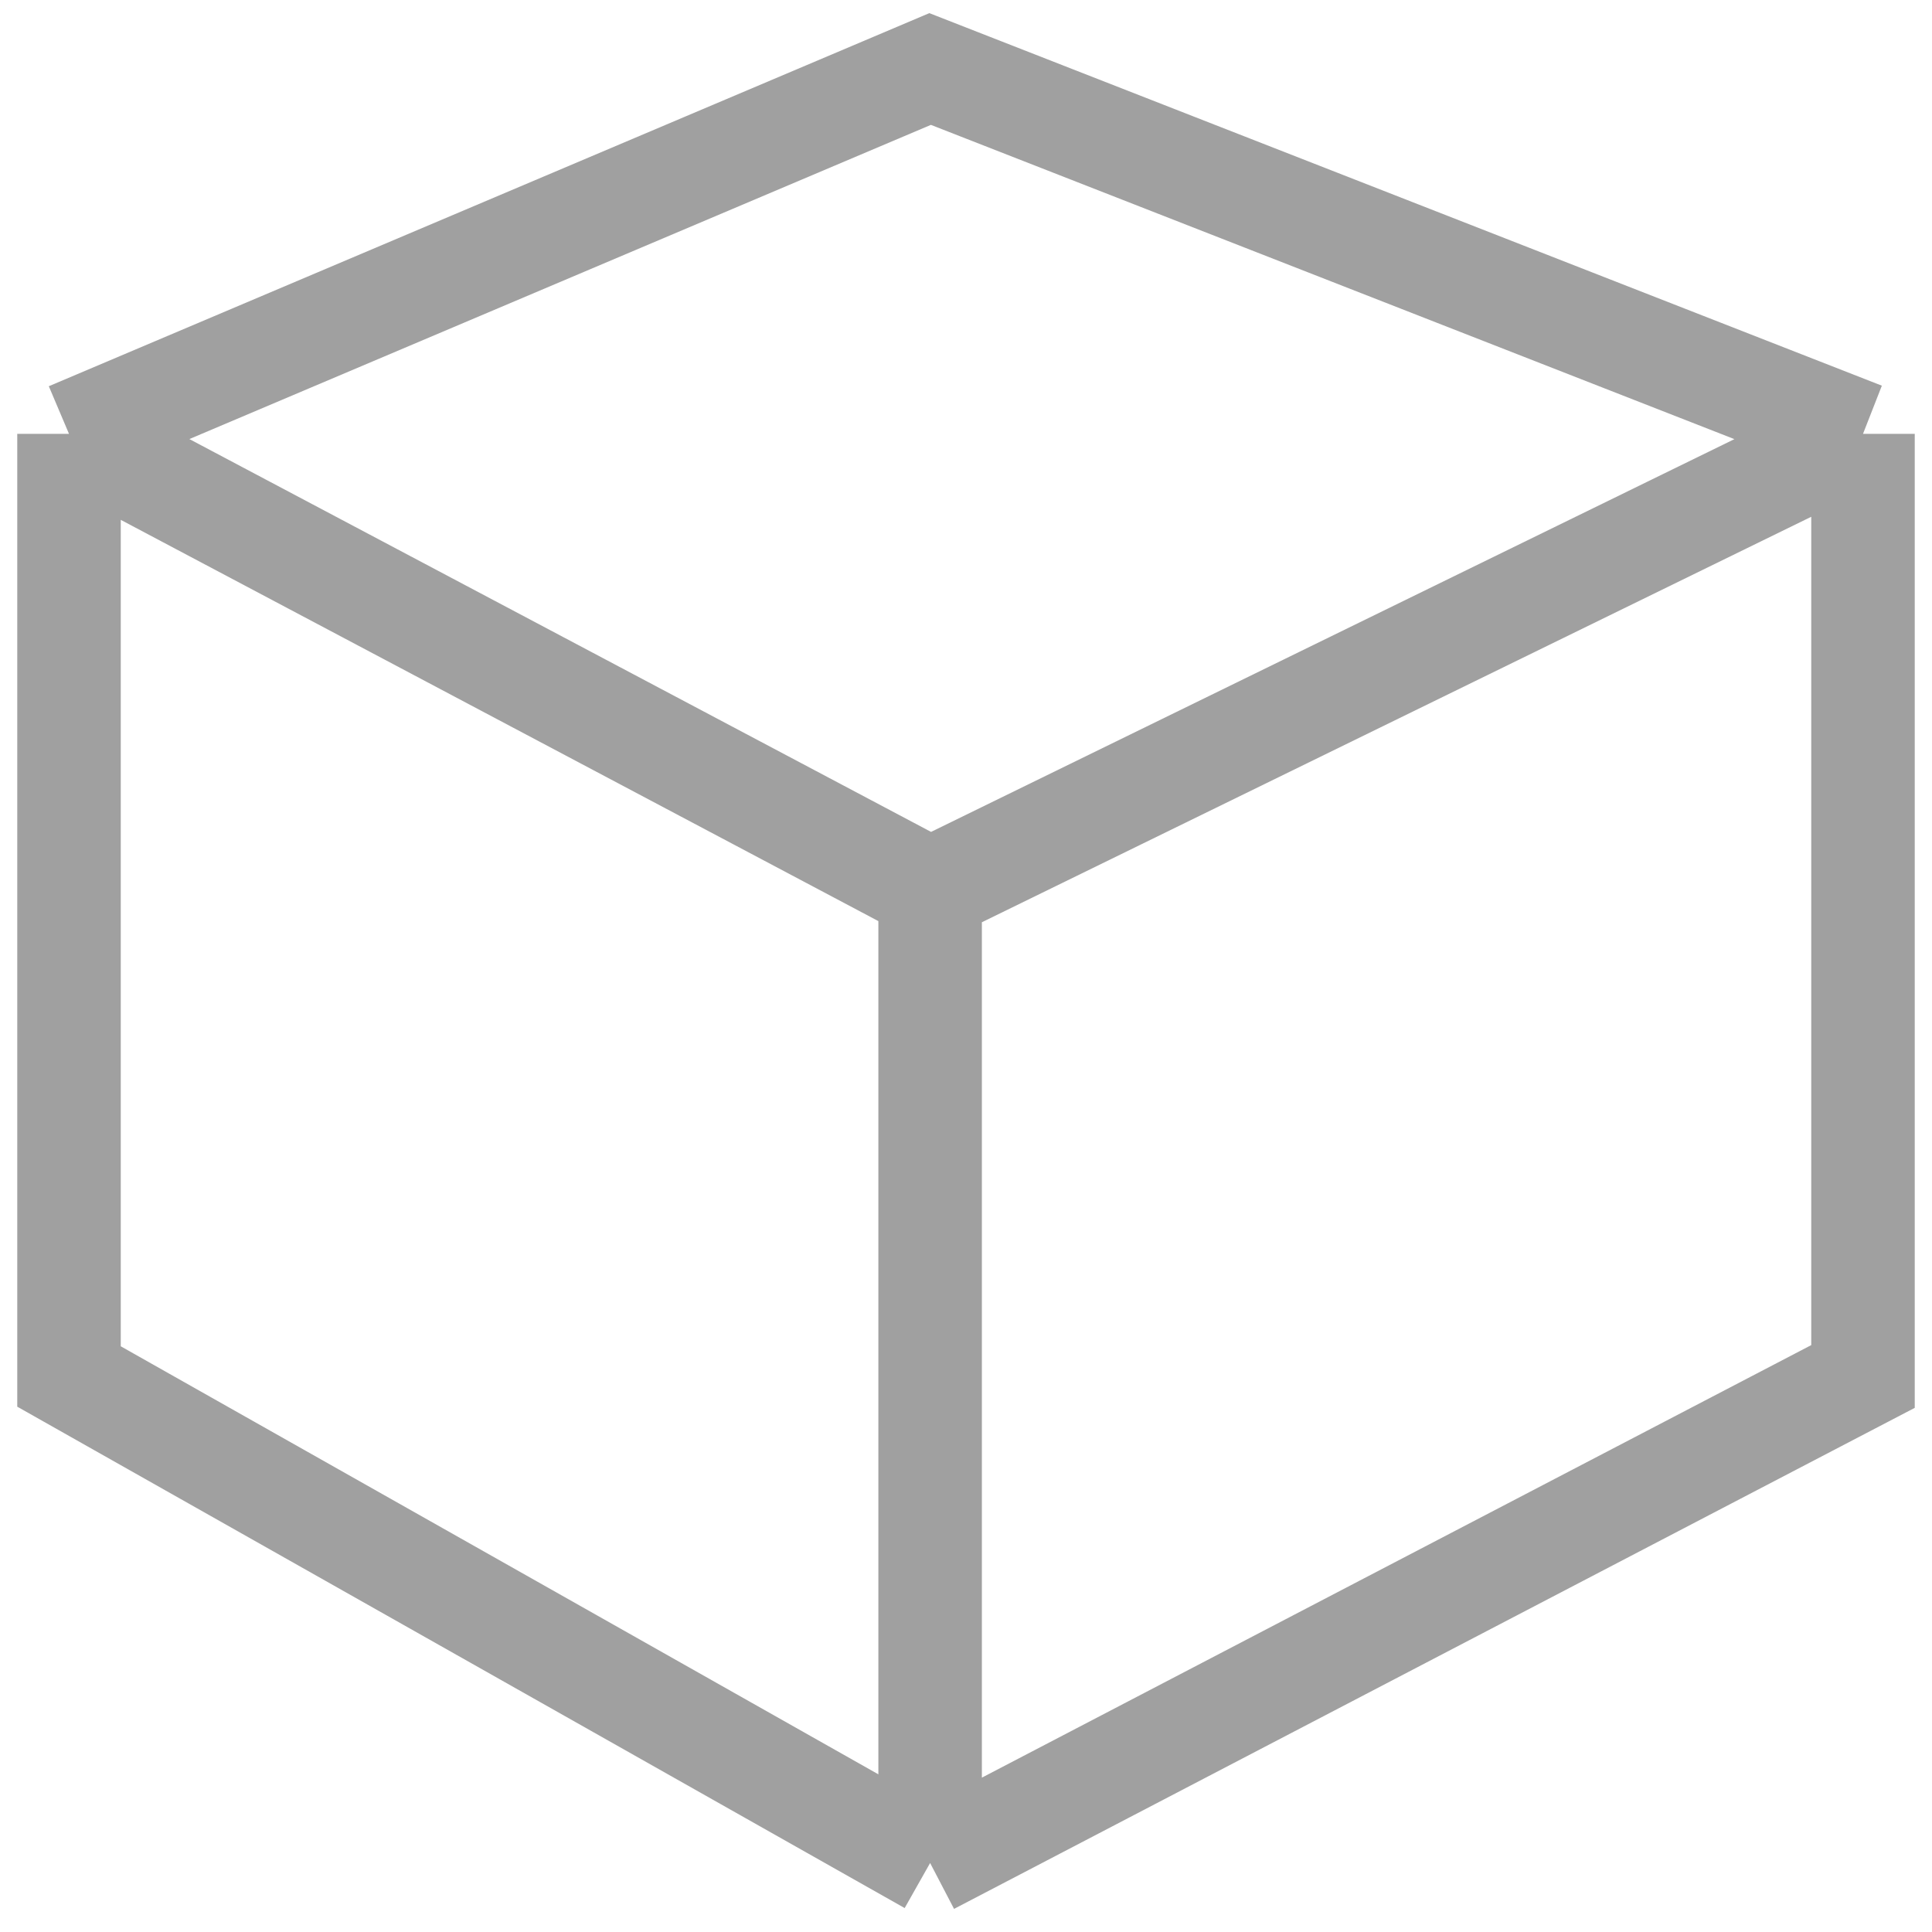 <svg width="28" height="28" viewBox="0 0 28 28" fill="none" xmlns="http://www.w3.org/2000/svg">
<path d="M1 6.288V19.949L13.48 27M1 6.288L13.48 1L27 6.288M1 6.288L13.48 12.898M13.48 12.898L27 6.288M13.48 12.898V27M13.48 27L27 19.949V6.288" stroke="#969696" stroke-opacity="0.9" stroke-width="1.5"/>
</svg>

